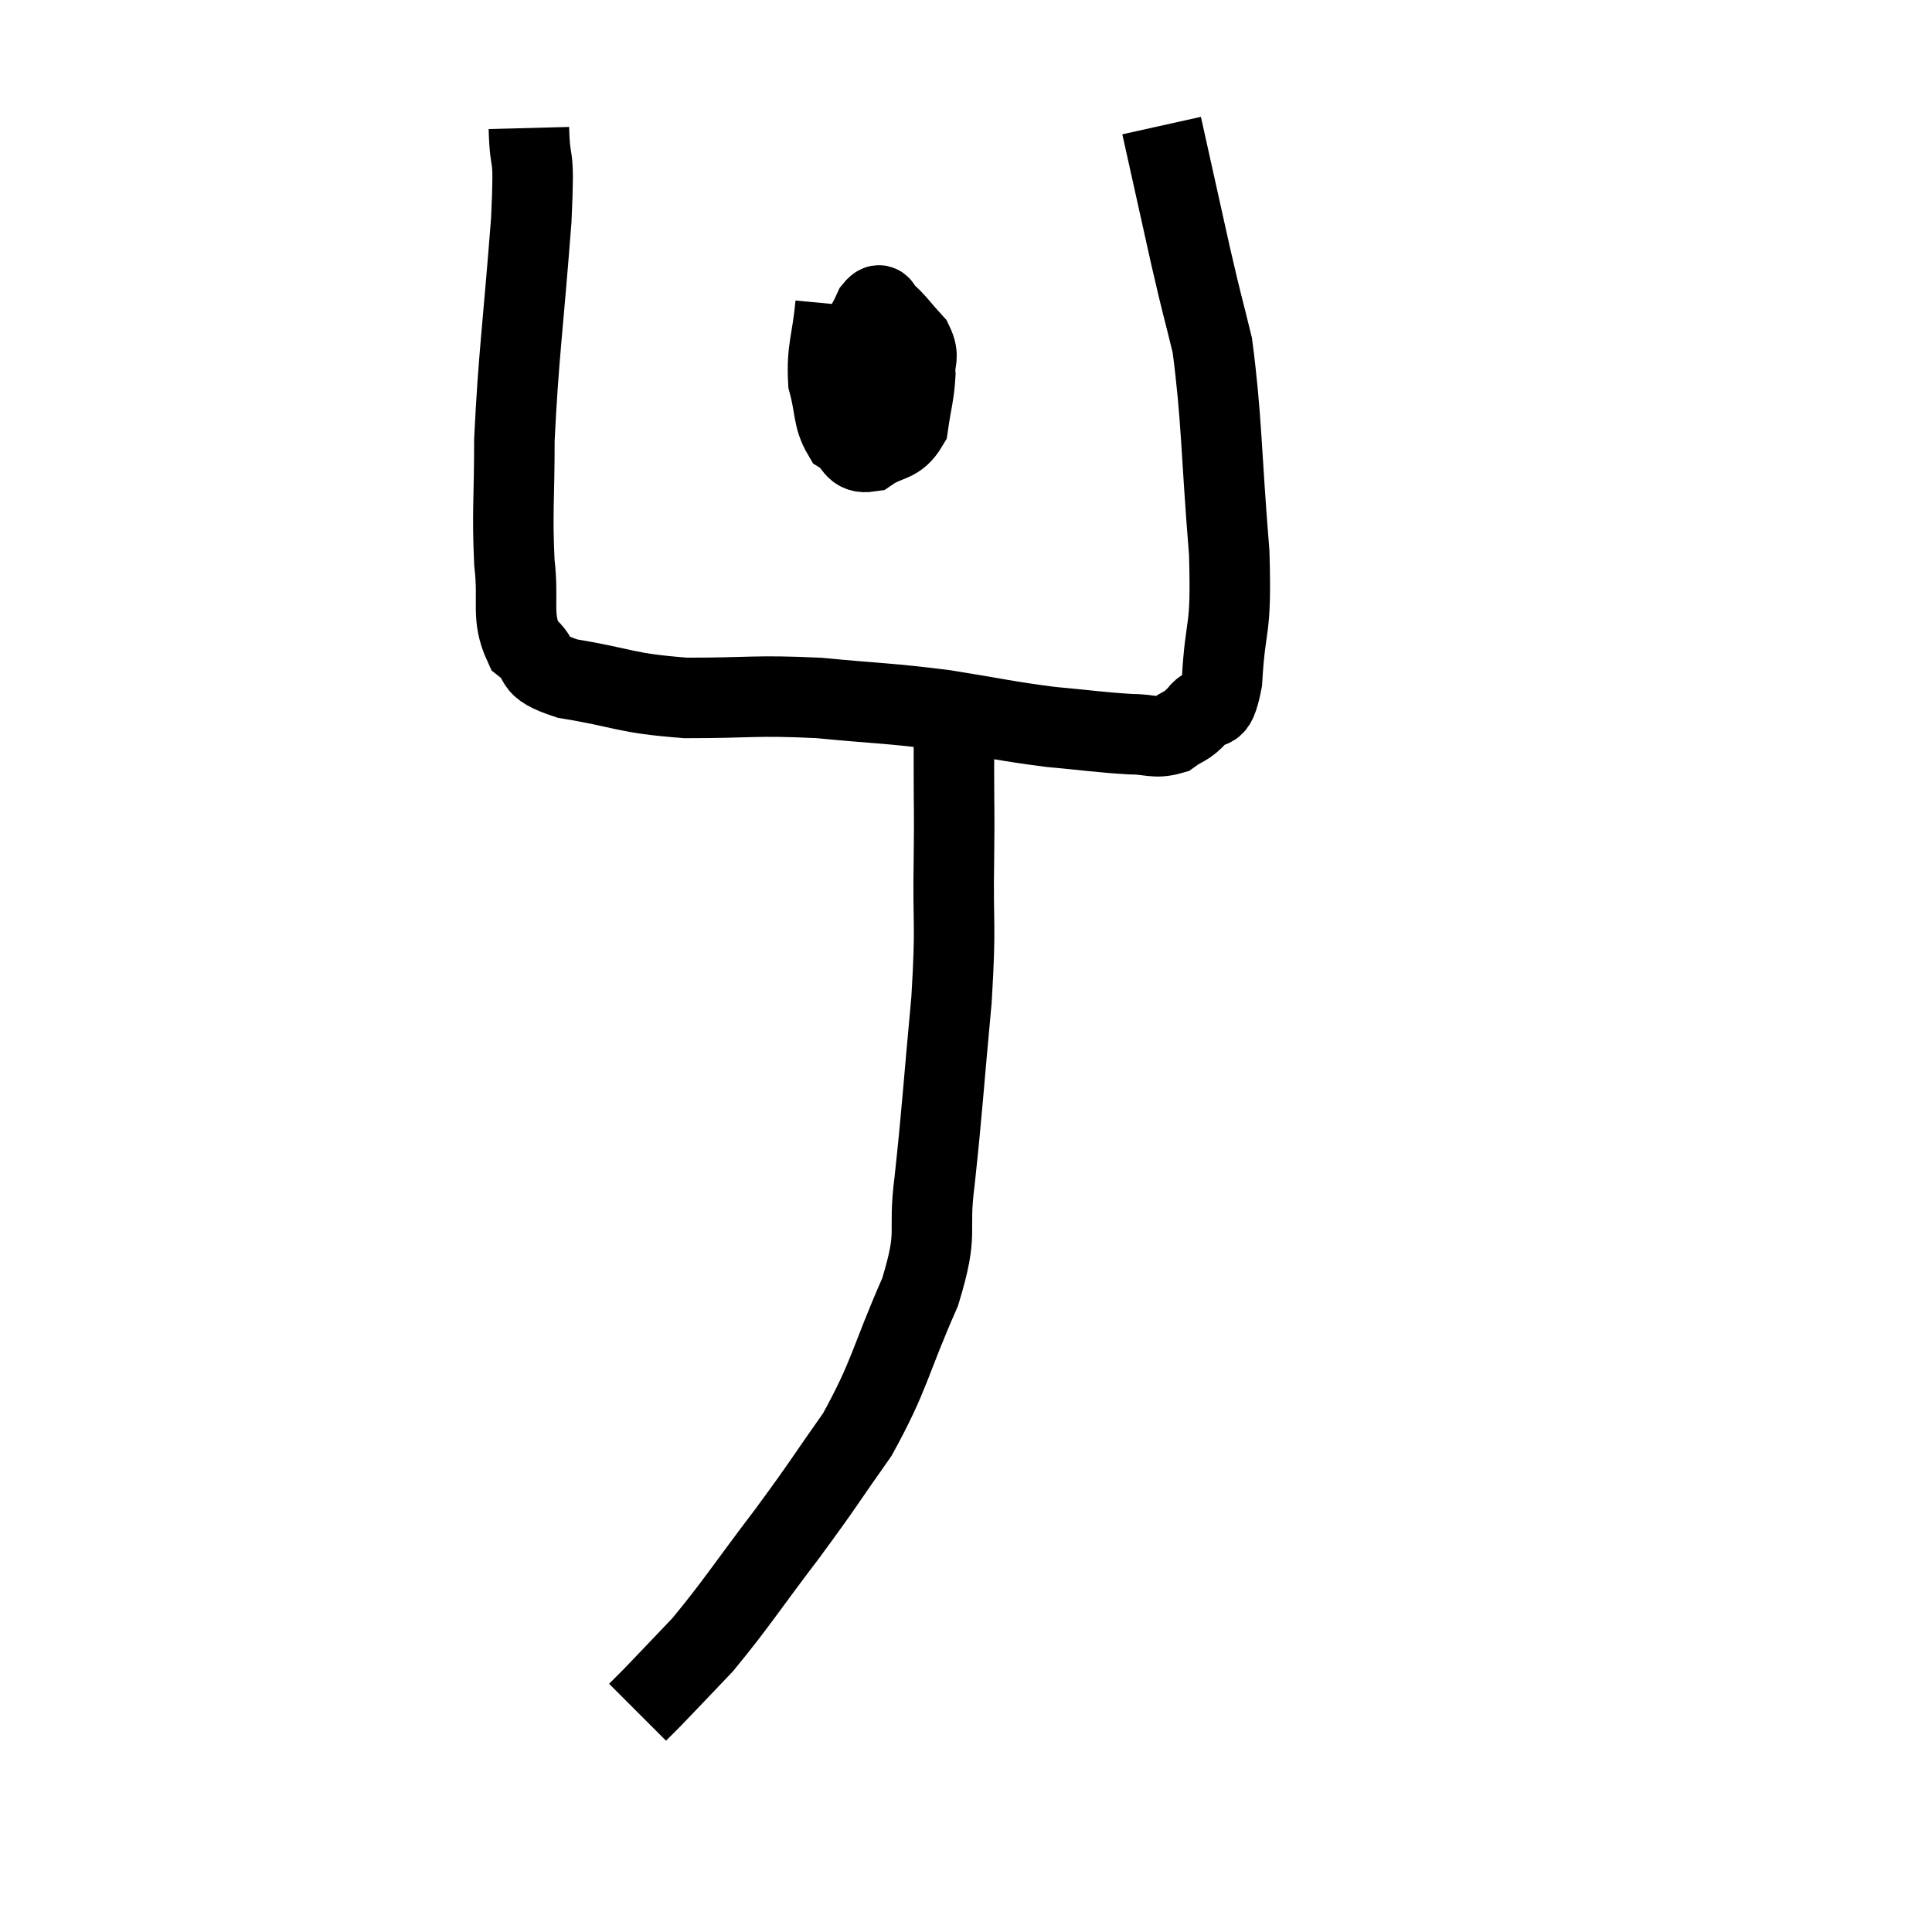 <svg width="48" height="48" viewBox="0 0 48 48" xmlns="http://www.w3.org/2000/svg"><path d="M 13.14 3.18 C 13.17 4.32, 13.29 3.525, 13.2 5.46 C 12.99 8.19, 12.885 8.79, 12.78 10.92 C 12.78 12.45, 12.72 12.705, 12.78 13.98 C 12.9 15, 12.69 15.3, 13.02 16.02 C 13.56 16.44, 13.095 16.53, 14.1 16.86 C 15.57 17.1, 15.48 17.22, 17.04 17.34 C 18.69 17.34, 18.735 17.265, 20.34 17.34 C 21.9 17.49, 22.02 17.46, 23.46 17.64 C 24.78 17.85, 24.945 17.91, 26.1 18.06 C 27.09 18.15, 27.33 18.195, 28.08 18.24 C 28.59 18.24, 28.68 18.36, 29.1 18.24 C 29.43 18, 29.445 18.09, 29.76 17.76 C 30.06 17.34, 30.165 17.925, 30.36 16.92 C 30.45 15.33, 30.6 15.825, 30.54 13.74 C 30.33 11.16, 30.36 10.425, 30.12 8.58 C 29.85 7.47, 29.895 7.725, 29.58 6.36 C 29.22 4.74, 29.04 3.93, 28.86 3.12 C 28.86 3.12, 28.86 3.12, 28.86 3.12 L 28.86 3.12" fill="none" stroke="black" stroke-width="2"></path><path d="M 20.76 7.56 C 20.67 8.52, 20.535 8.67, 20.58 9.48 C 20.76 10.14, 20.685 10.365, 20.94 10.8 C 21.27 11.01, 21.195 11.28, 21.6 11.22 C 22.08 10.89, 22.275 11.04, 22.56 10.56 C 22.65 9.93, 22.71 9.81, 22.74 9.3 C 22.71 8.91, 22.86 8.895, 22.68 8.52 C 22.35 8.16, 22.26 8.01, 22.02 7.8 C 21.87 7.74, 21.915 7.44, 21.72 7.68 C 21.48 8.22, 21.405 8.145, 21.24 8.76 C 21.15 9.45, 21.06 9.645, 21.06 10.14 C 21.15 10.44, 21.105 10.56, 21.24 10.74 C 21.42 10.8, 21.39 11.085, 21.6 10.86 C 21.84 10.35, 21.96 10.095, 22.08 9.84 C 22.08 9.84, 22.08 9.84, 22.08 9.84 L 22.08 9.84" fill="none" stroke="black" stroke-width="2"></path><path d="M 23.7 17.76 C 23.7 18.48, 23.7 18.3, 23.7 19.2 C 23.7 20.28, 23.715 19.95, 23.7 21.36 C 23.67 23.1, 23.76 22.845, 23.64 24.84 C 23.43 27.09, 23.415 27.525, 23.22 29.34 C 23.04 30.72, 23.34 30.525, 22.86 32.1 C 22.08 33.87, 22.125 34.14, 21.3 35.64 C 20.43 36.87, 20.52 36.795, 19.56 38.1 C 18.51 39.48, 18.3 39.84, 17.46 40.86 C 16.83 41.52, 16.605 41.76, 16.2 42.18 C 16.02 42.36, 15.93 42.45, 15.84 42.54 C 15.84 42.54, 15.84 42.54, 15.84 42.54 L 15.84 42.54" fill="none" stroke="black" stroke-width="2"></path></svg>